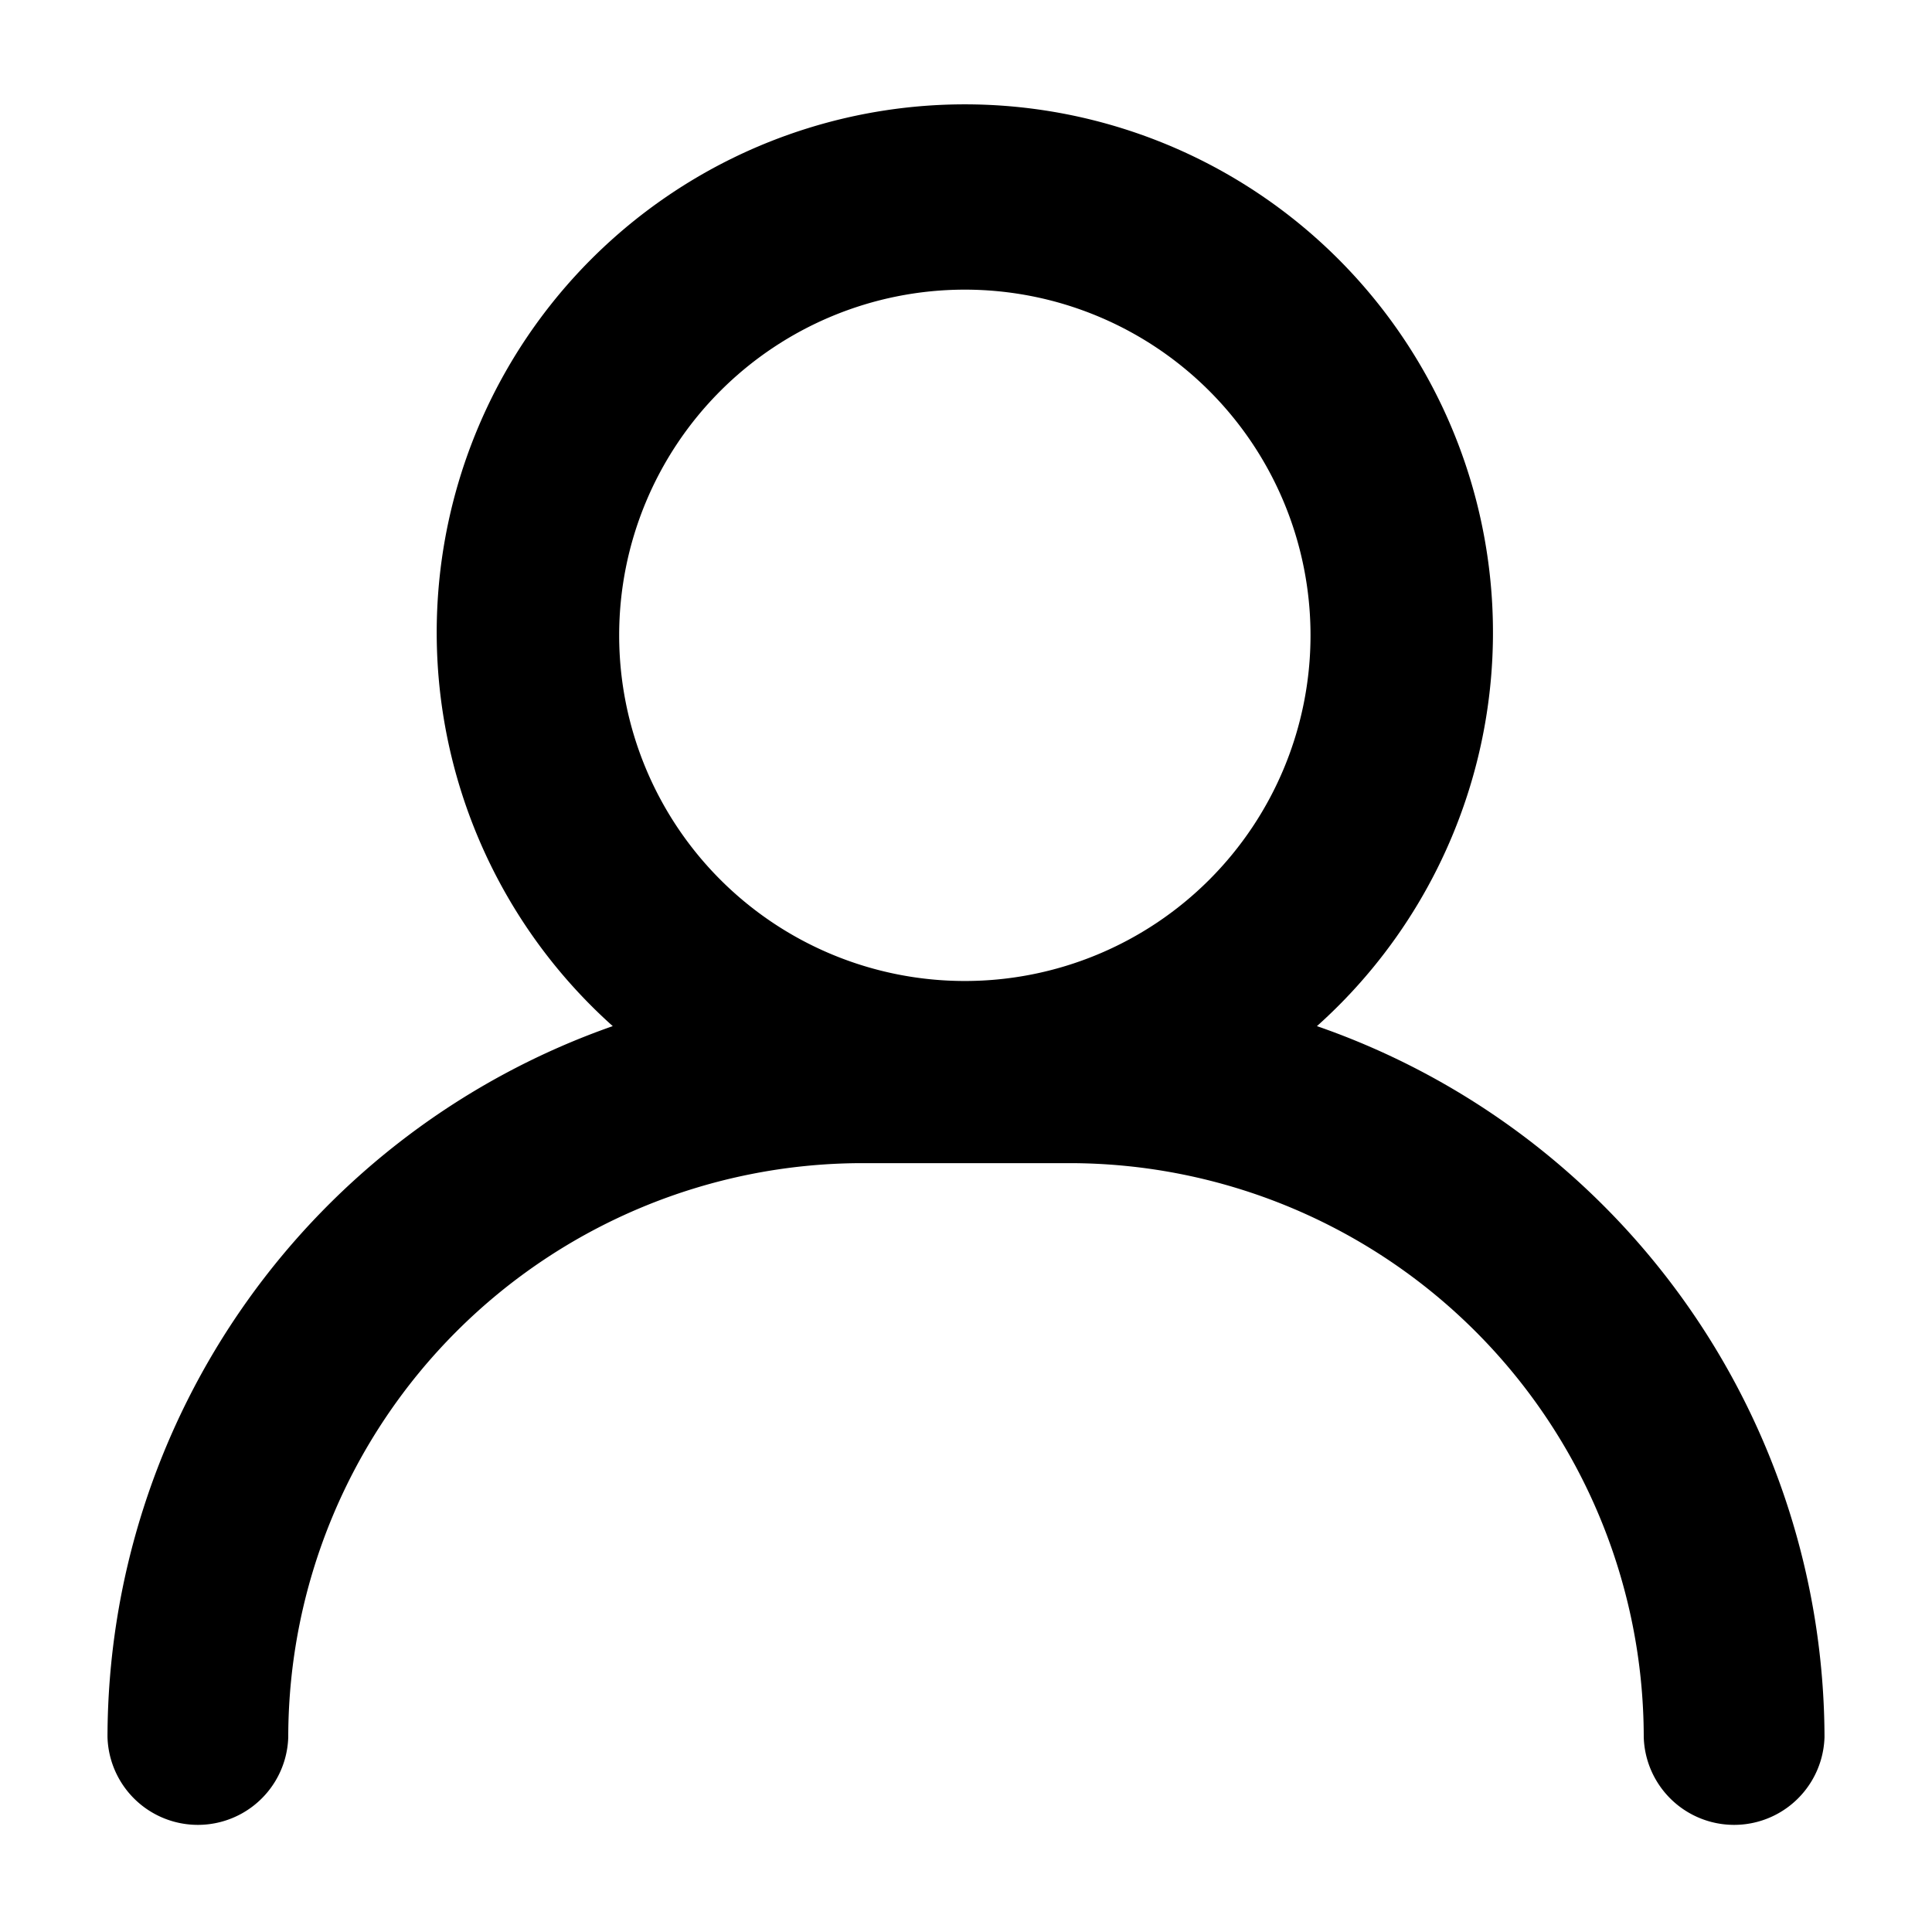 <svg xmlns="http://www.w3.org/2000/svg" viewBox="0 0 250 250"><g id="Layer_2" data-name="Layer 2"><path d="M170.41,132.78a68.34,68.34,0,1,0-91.12,0,97.65,97.65,0,0,0-65.38,92,11.7,11.7,0,0,0,23.39,0,74.34,74.34,0,0,1,74.26-74.27h26.88a74.34,74.34,0,0,1,74.26,74.27,11.7,11.7,0,0,0,23.39,0A97.65,97.65,0,0,0,170.41,132.78Zm-45.56-95.3A44.73,44.73,0,1,1,80.12,82.21a44.73,44.73,0,0,1,44.73-44.73Z"/></g></svg>